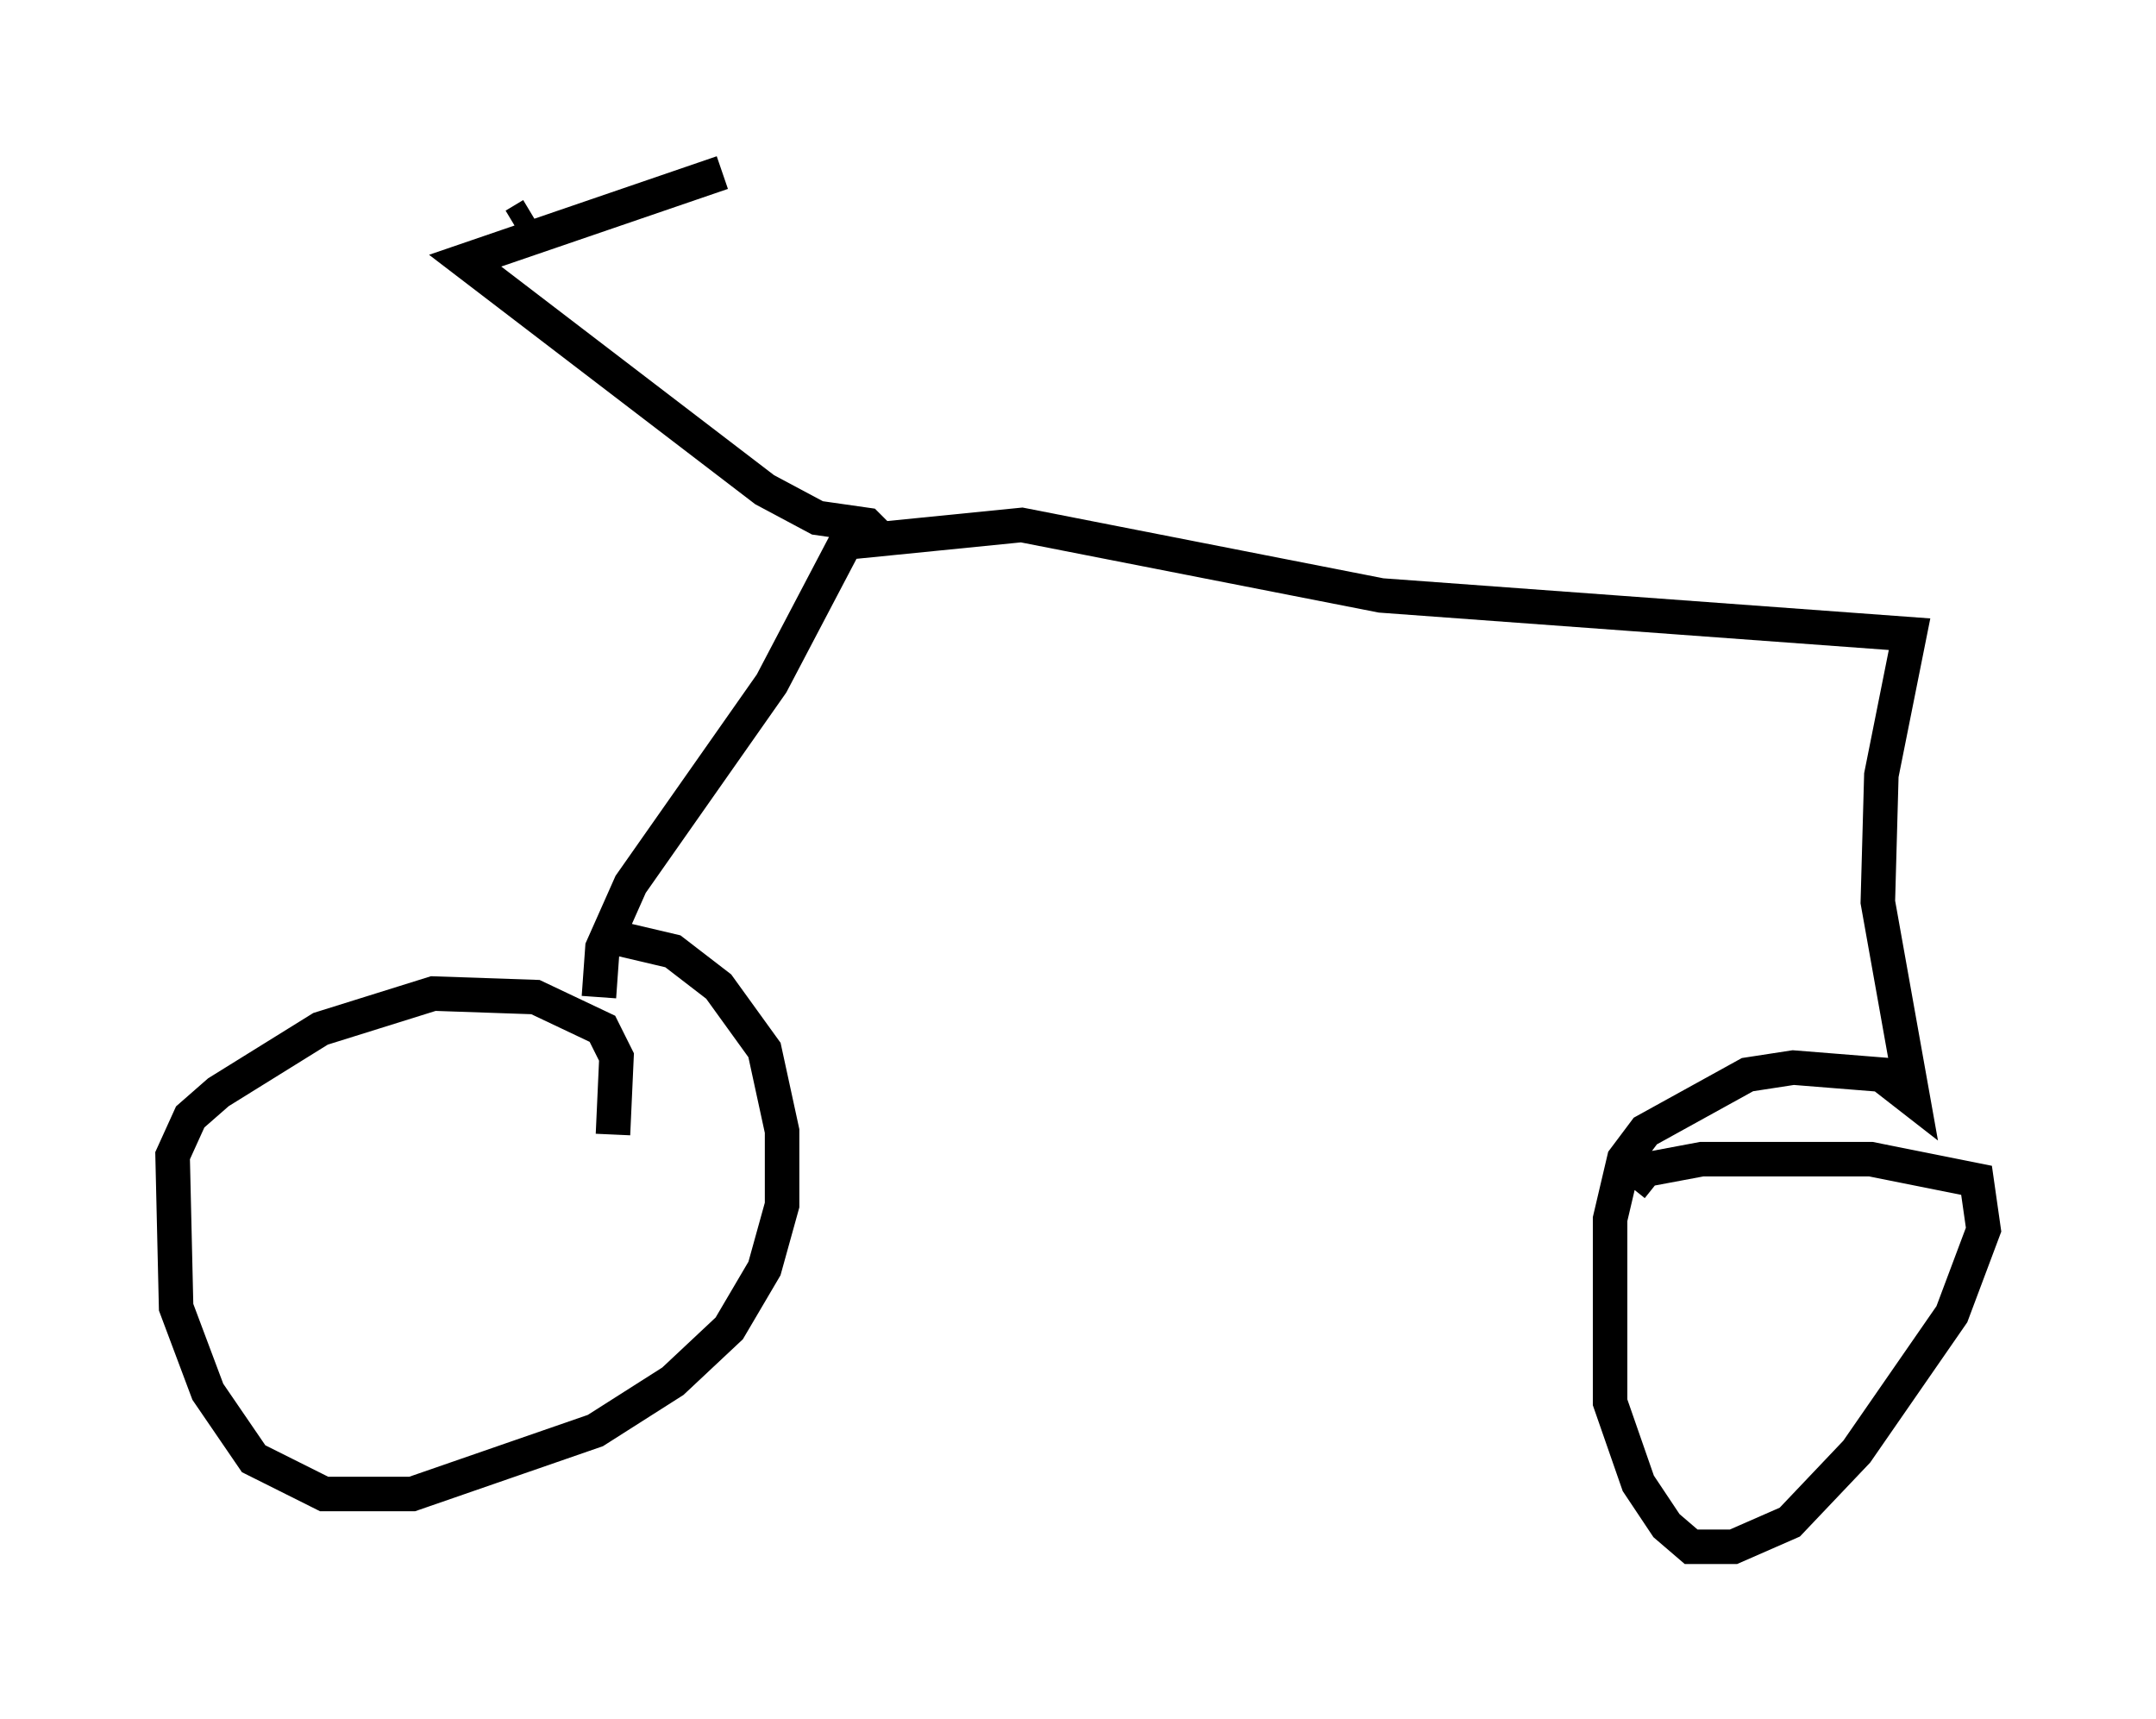 <?xml version="1.0" encoding="utf-8" ?>
<svg baseProfile="full" height="49.813" version="1.1" width="62.471" xmlns="http://www.w3.org/2000/svg" xmlns:ev="http://www.w3.org/2001/xml-events" xmlns:xlink="http://www.w3.org/1999/xlink"><defs /><rect fill="white" height="49.813" width="62.471" x="0" y="0" /><path d="M17.148, 35.013 m0.613, -2.144 l0.102, -2.246 -0.408, -0.817 l-1.94, -0.919 -2.96, -0.102 l-3.267, 1.021 -2.96, 1.838 l-0.817, 0.715 -0.51, 1.123 l0.102, 4.39 0.919, 2.45 l1.327, 1.94 2.042, 1.021 l2.552, 0.0 5.308, -1.838 l2.246, -1.429 1.633, -1.531 l1.021, -1.735 0.51, -1.838 l0.0, -2.144 -0.51, -2.348 l-1.327, -1.838 -1.327, -1.021 l-1.735, -0.408 m-0.408, 1.735 l0.102, -1.429 0.817, -1.838 l4.083, -5.819 2.144, -4.083 l5.104, -0.51 10.413, 2.042 l15.313, 1.123 -0.817, 4.083 l-0.102, 3.675 1.021, 5.717 l-0.919, -0.715 -2.552, -0.204 l-1.327, 0.204 -2.96, 1.633 l-0.613, 0.817 -0.408, 1.735 l0.0, 5.308 0.817, 2.348 l0.817, 1.225 0.715, 0.613 l1.225, 0.0 1.633, -0.715 l1.94, -2.042 2.756, -3.981 l0.919, -2.45 -0.204, -1.429 l-3.063, -0.613 -4.9, 0.0 l-1.633, 0.306 -0.408, 0.51 m-21.642, -18.681 l-0.51, -0.51 -1.429, -0.204 l-1.531, -0.817 -8.677, -6.635 l7.452, -2.552 m-5.513, 1.225 l-0.51, 0.306 " fill="none" stroke="black" stroke-width="1" /></svg>